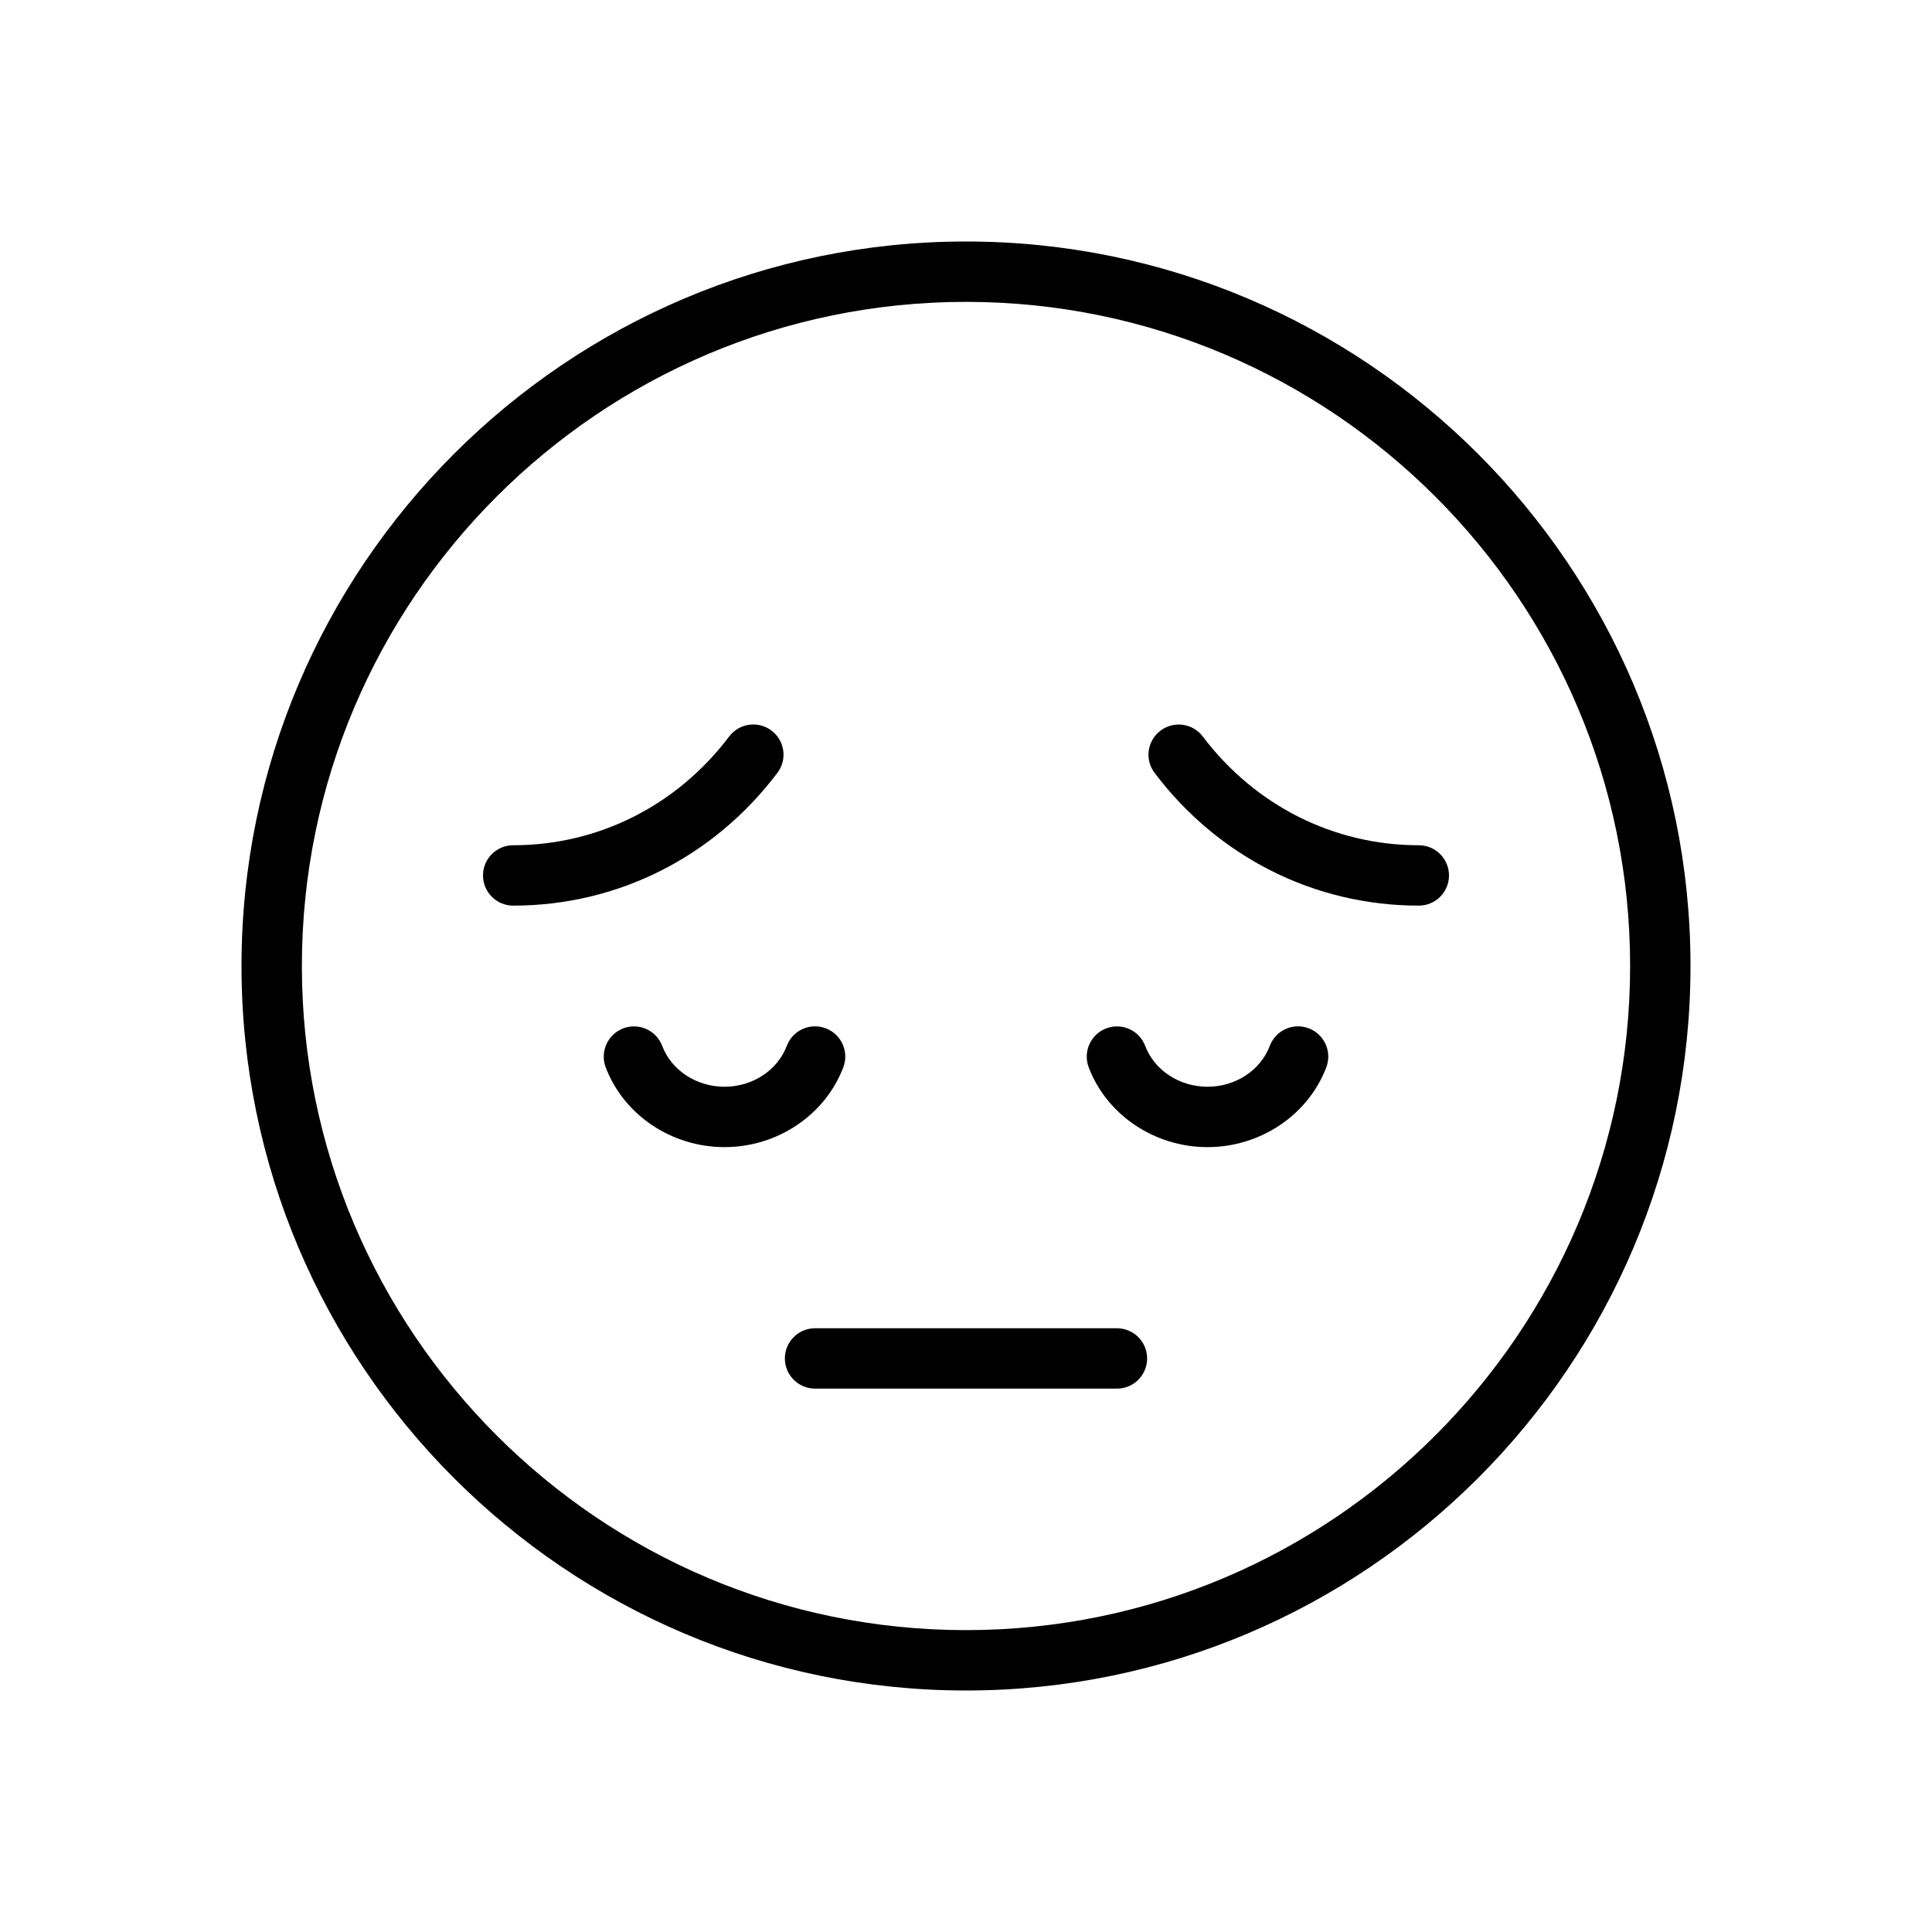<svg version="1.1" xmlns="http://www.w3.org/2000/svg" width="32" height="32" viewBox="0 0 32 32">
<title>emoji-pensive</title>
<path d="M13.968 17.677c0.098-0.258-0.032-0.547-0.291-0.645-0.258-0.098-0.547 0.032-0.645 0.29-0.153 0.406-0.568 0.678-1.032 0.678s-0.879-0.272-1.032-0.677c-0.098-0.258-0.386-0.388-0.645-0.29-0.258 0.098-0.388 0.386-0.291 0.645 0.3 0.79 1.091 1.322 1.968 1.322s1.668-0.532 1.968-1.323z"></path>
<path d="M21.677 17.032c-0.258-0.098-0.547 0.032-0.645 0.29-0.153 0.406-0.568 0.678-1.032 0.678s-0.879-0.272-1.032-0.677c-0.098-0.258-0.387-0.388-0.645-0.29s-0.388 0.386-0.291 0.645c0.3 0.79 1.091 1.322 1.968 1.322s1.668-0.532 1.968-1.323c0.097-0.258-0.032-0.547-0.291-0.645z"></path>
<path d="M12.876 12.801c0.167-0.22 0.123-0.534-0.097-0.7-0.221-0.167-0.534-0.123-0.701 0.097-0.865 1.145-2.169 1.802-3.578 1.802-0.276 0-0.5 0.224-0.5 0.5s0.224 0.5 0.5 0.5c1.726 0 3.32-0.801 4.376-2.199z"></path>
<path d="M23.5 14c-1.409 0-2.713-0.657-3.578-1.801-0.167-0.22-0.479-0.264-0.701-0.097-0.22 0.167-0.264 0.48-0.097 0.7 1.056 1.397 2.65 2.198 4.376 2.198 0.276 0 0.5-0.224 0.5-0.5s-0.224-0.5-0.5-0.5z"></path>
<path d="M16 4c-6.617 0-12 5.383-12 12s5.383 12 12 12 12-5.383 12-12-5.383-12-12-12zM16 27c-6.065 0-11-4.935-11-11s4.935-11 11-11 11 4.935 11 11-4.935 11-11 11z"></path>
<path d="M18.5 22h-5c-0.276 0-0.5 0.224-0.5 0.5s0.224 0.5 0.5 0.5h5c0.276 0 0.5-0.224 0.5-0.5s-0.224-0.5-0.5-0.5z"></path>
</svg>
